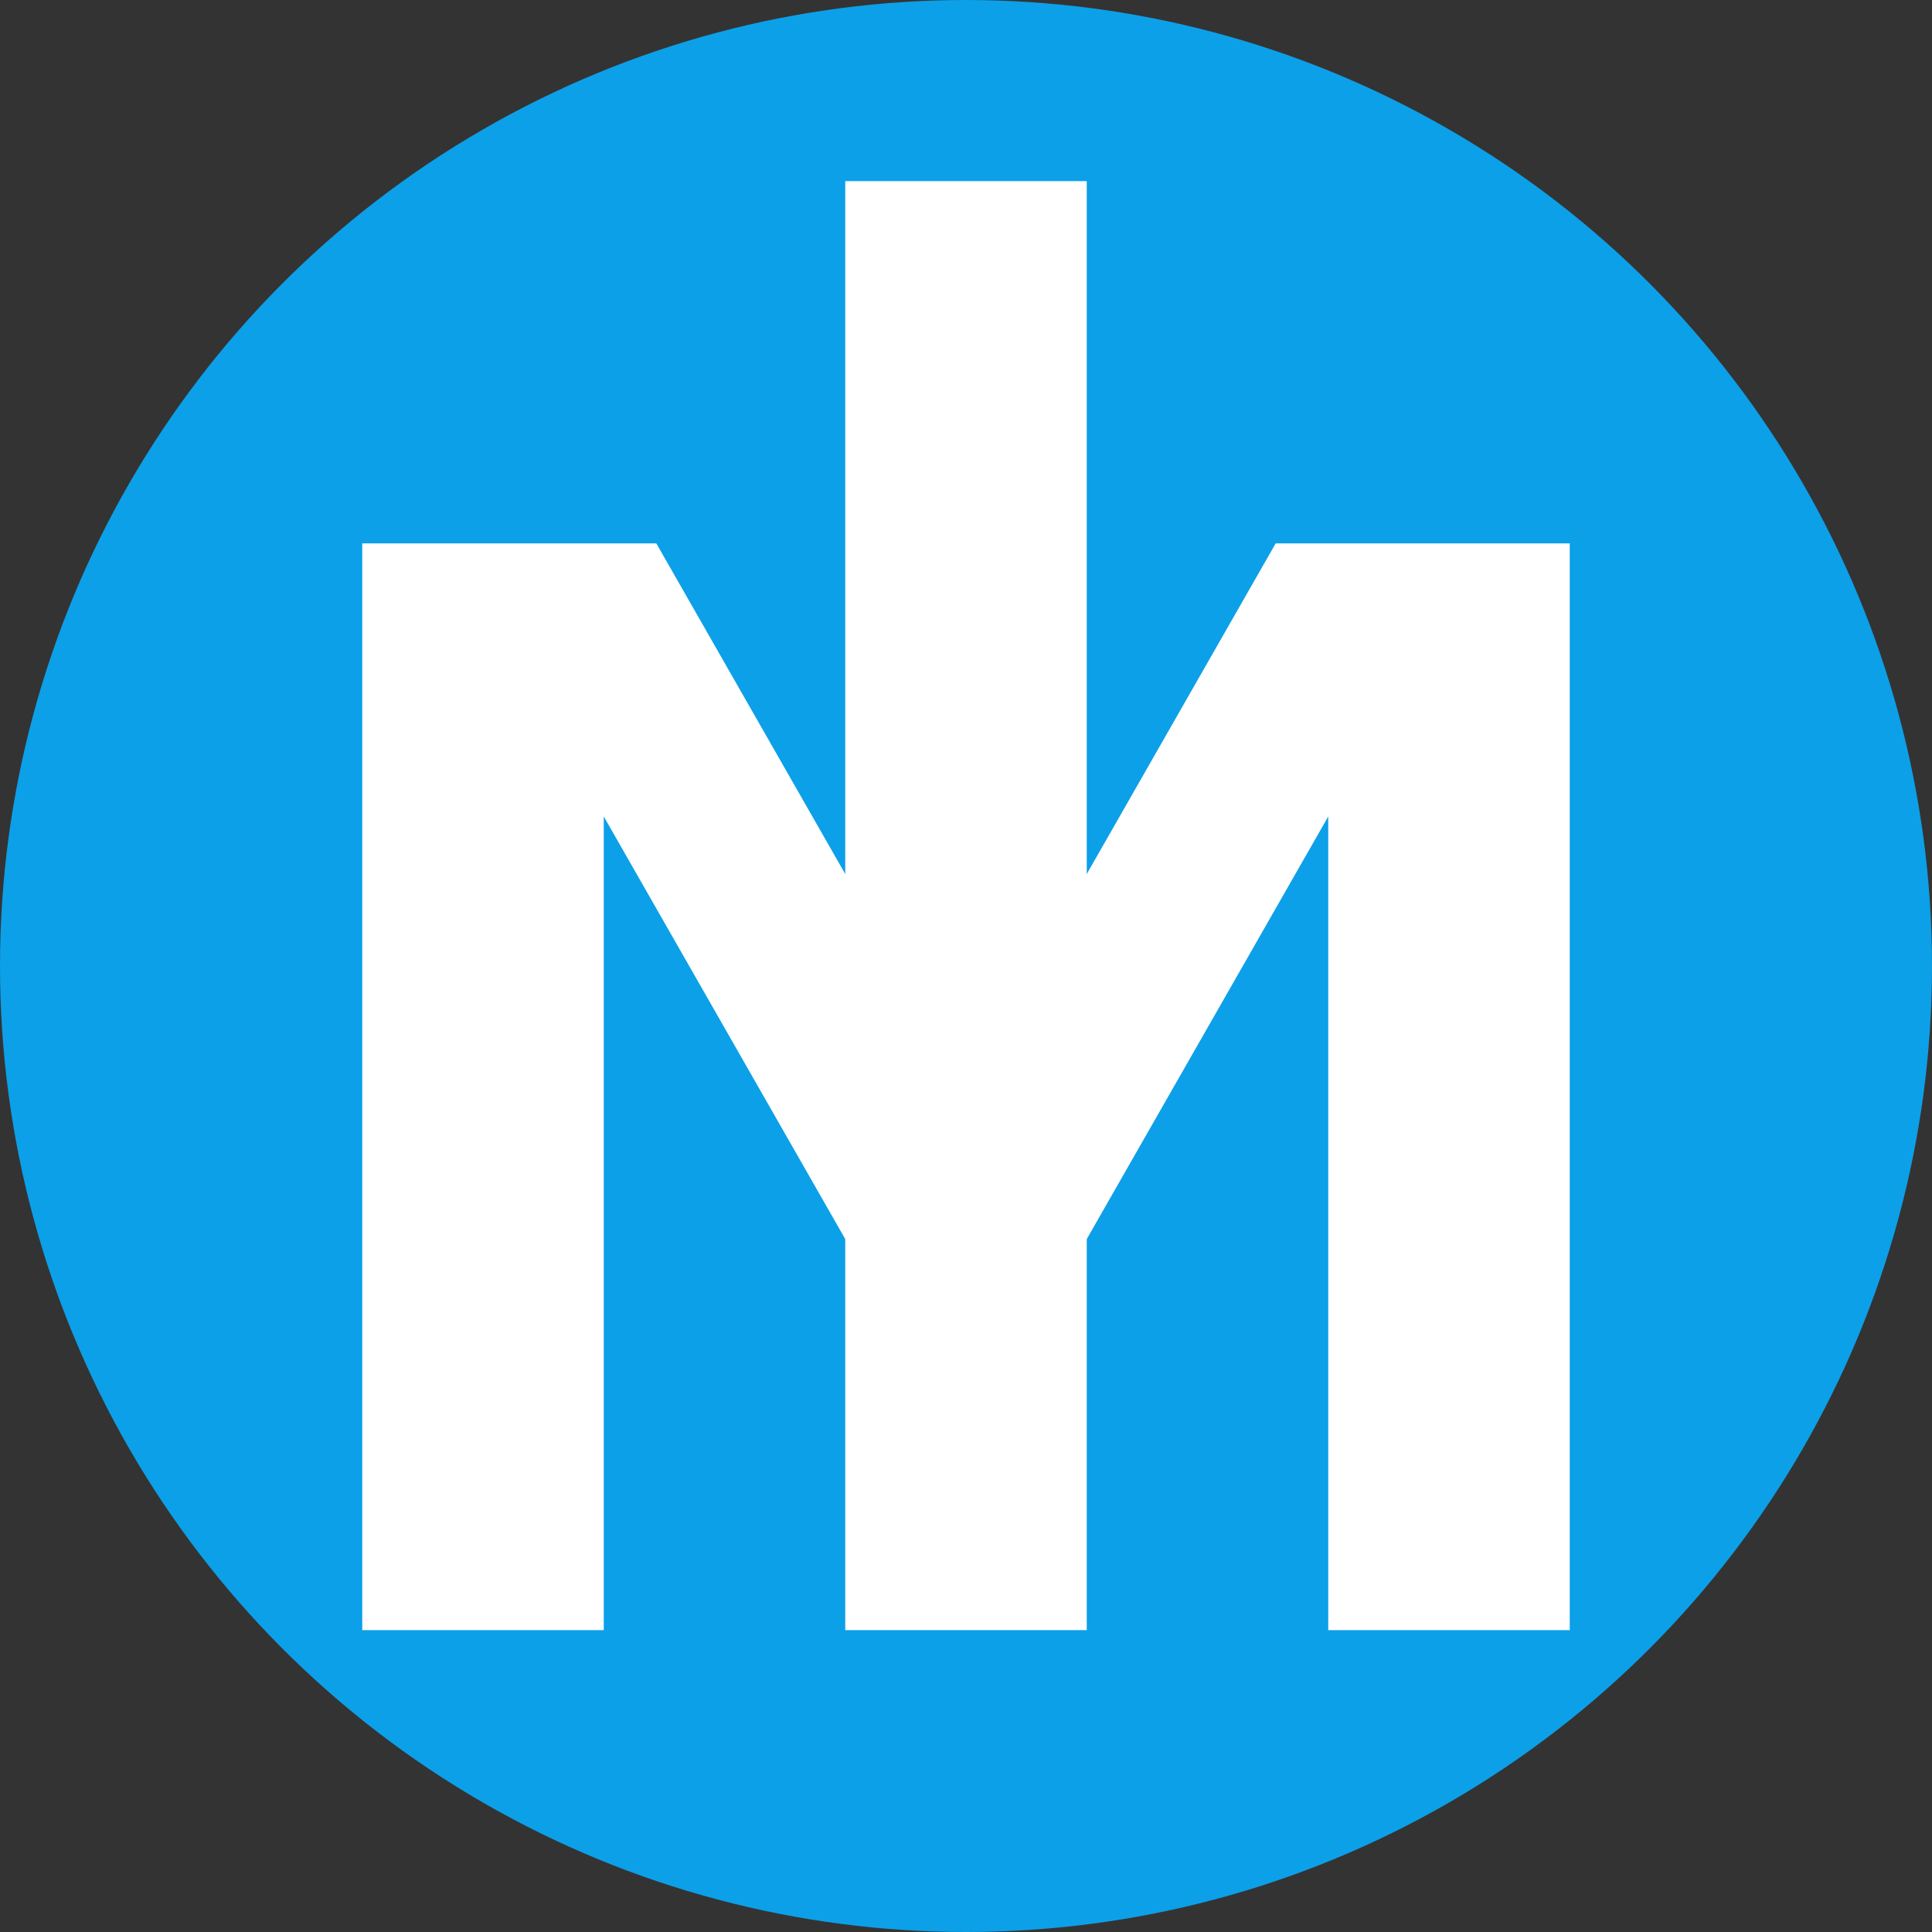 <?xml version="1.0" encoding="UTF-8" standalone="no"?>
<!-- Created with Inkscape (http://www.inkscape.org/) -->

<svg
   width="320"
   height="320"
   viewBox="0 0 320 320"
   version="1.1"
   id="svg5"
   inkscape:version="1.1.1 (1:1.1+202109281949+c3084ef5ed)"
   sodipodi:docname="trident-02.svg"
   xmlns:inkscape="http://www.inkscape.org/namespaces/inkscape"
   xmlns:sodipodi="http://sodipodi.sourceforge.net/DTD/sodipodi-0.dtd"
   xmlns="http://www.w3.org/2000/svg"
   xmlns:svg="http://www.w3.org/2000/svg">
  <rect x="0" y="0" width="320" height="320" fill="#333333" stroke="none"/>
  <sodipodi:namedview
     id="namedview7"
     pagecolor="#ffffff"
     bordercolor="#999999"
     borderopacity="1"
     inkscape:pageshadow="2"
     inkscape:pageopacity="1"
     inkscape:pagecheckerboard="0"
     inkscape:document-units="px"
     showgrid="true"
     units="px"
     width="320px"
     scale-x="1"
     inkscape:zoom="2"
     inkscape:cx="160.25"
     inkscape:cy="159.75"
     inkscape:current-layer="layer1"
     inkscape:showpageshadow="false"
     inkscape:snap-page="true">
    <inkscape:grid
       type="xygrid"
       id="grid821"
       empspacing="4"
       originy="90"
       spacingx="20"
       spacingy="15" />
  </sodipodi:namedview>
  <defs
     id="defs2" />
  <g
     inkscape:label="Layer 1"
     inkscape:groupmode="layer"
     id="layer1">
    <circle
       style="fill:#0ca0e8;stroke:none;stroke-width:0;stroke-linejoin:bevel;stroke-miterlimit:4;stroke-dasharray:none;fill-opacity:1"
       id="path1393"
       cx="160"
       cy="160"
       r="160" />
    <path
       id="path87473"
       style="color:#000000;fill:#ffffff;fill-opacity:1;stroke:none;stroke-width:0;stroke-linejoin:bevel;stroke-miterlimit:4;stroke-dasharray:none"
       d="m 60,90 v 180 h 40 V 135.232 l 46.977,82.209 h 26.047 L 220,135.232 V 270 h 40 V 90 H 245.848 211.295 L 160,179.768 108.705,90 H 74.152 Z" />
    <path
       style="color:#000000;fill:#ffffff;fill-opacity:1;stroke:none;stroke-width:0;stroke-miterlimit:4;stroke-dasharray:none"
       d="m 140,30 v 240 h 40 V 30 Z"
       id="path1591" />
  </g>
</svg>
